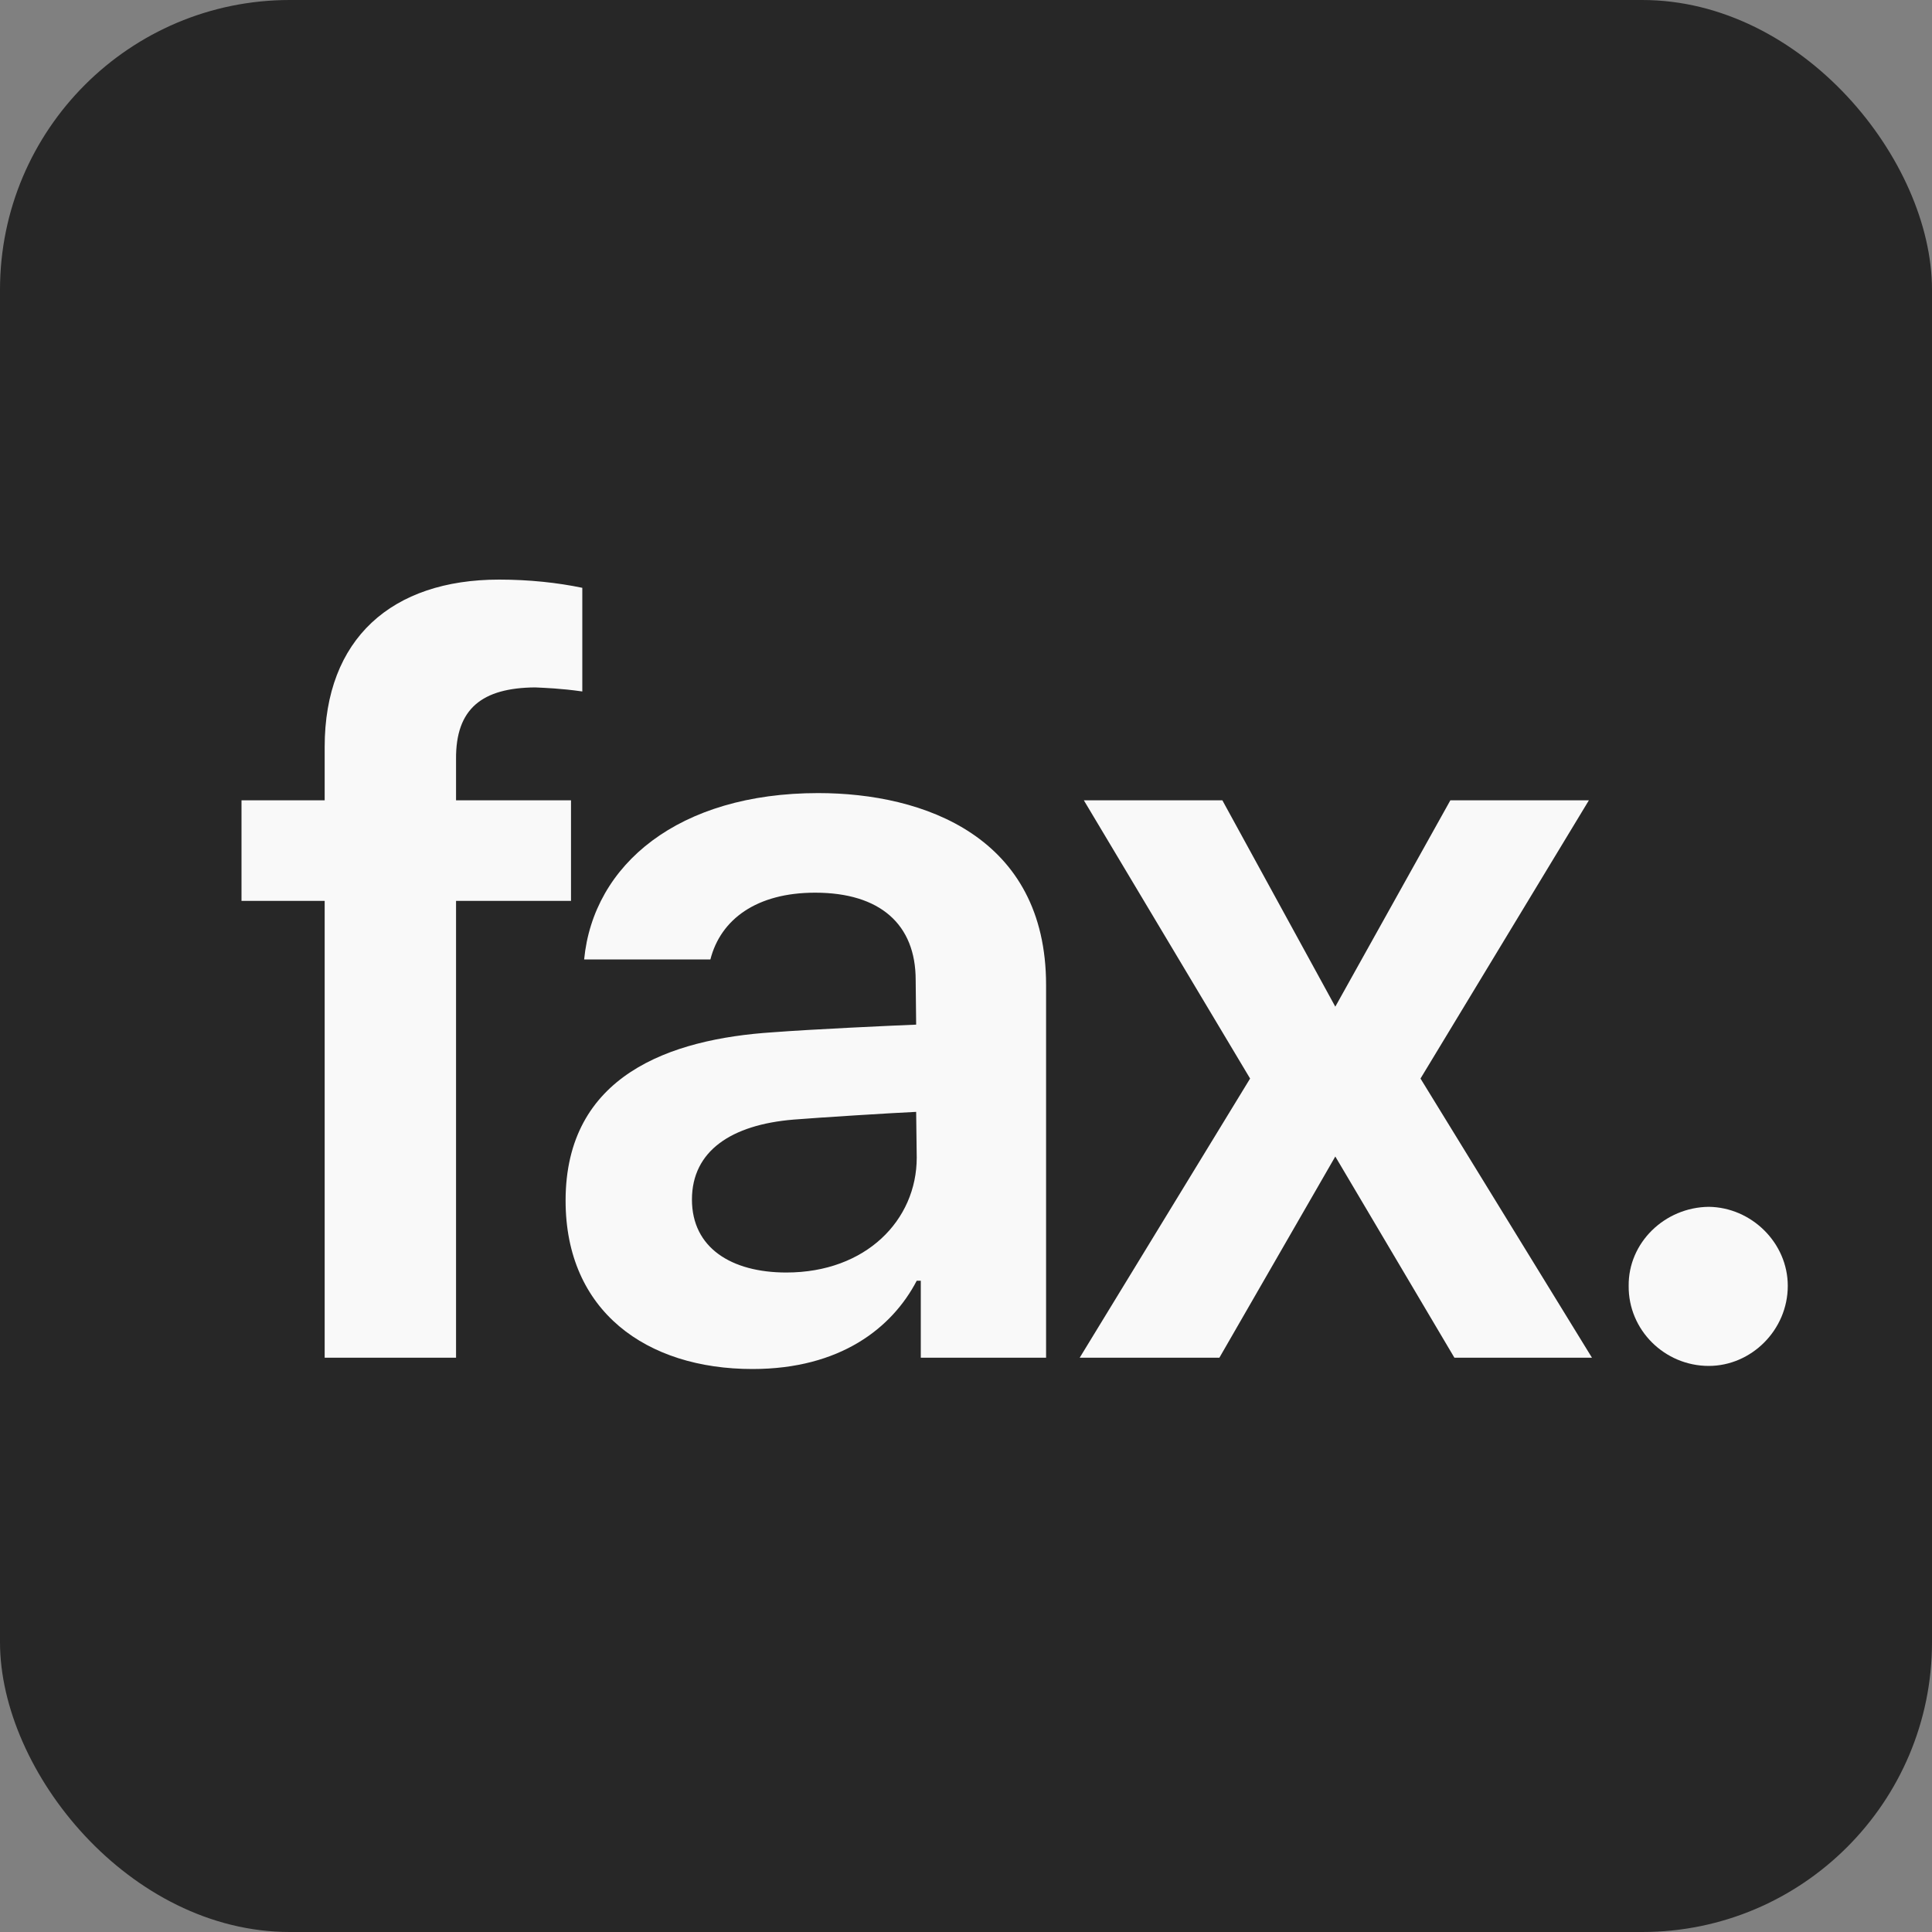 <svg width="20" height="20" viewBox="0 0 20 20" fill="none" xmlns="http://www.w3.org/2000/svg">
<rect x="0" y="0" width="20" height="20" fill="#808080" stroke="none"/>
<rect width="20" height="20" rx="3" fill="#272727"/>
<path d="M17.689 14.14C17.232 14.14 16.855 13.768 16.86 13.311C16.855 12.865 17.232 12.498 17.689 12.493C18.13 12.498 18.507 12.865 18.507 13.311C18.507 13.768 18.13 14.14 17.689 14.14Z" fill="#F9F9F9"/>
<path d="M12.654 8.285L13.823 10.421L15.014 8.285H16.448L14.705 11.165L16.48 14.055H15.056L13.823 11.972L12.623 14.055H11.177L12.941 11.165L11.22 8.285H12.654Z" fill="#F9F9F9"/>
<path d="M5.855 12.429C5.855 11.133 6.934 10.755 8.002 10.686C8.406 10.655 9.229 10.617 9.484 10.607L9.479 10.144C9.479 9.571 9.113 9.241 8.438 9.241C7.832 9.241 7.46 9.517 7.354 9.932H6.047C6.142 8.949 7.024 8.21 8.47 8.21C9.564 8.21 10.829 8.662 10.829 10.197V14.055H9.532V13.258H9.49C9.235 13.747 8.698 14.172 7.79 14.172C6.69 14.172 5.855 13.572 5.855 12.429ZM7.163 12.418C7.163 12.918 7.572 13.173 8.14 13.173C8.964 13.173 9.49 12.631 9.49 11.983L9.484 11.51C9.24 11.521 8.486 11.568 8.215 11.59C7.572 11.643 7.163 11.914 7.163 12.418Z" fill="#F9F9F9"/>
<path d="M5.911 8.285V9.326H4.721V14.055H3.361V9.326H2.5V8.285H3.361V7.732C3.361 6.611 4.057 6 5.167 6C5.481 6 5.773 6.032 6.028 6.085V7.158C5.805 7.126 5.64 7.121 5.539 7.116C4.992 7.121 4.716 7.334 4.721 7.86V8.285H5.911Z" fill="#F9F9F9"/>
</svg>
